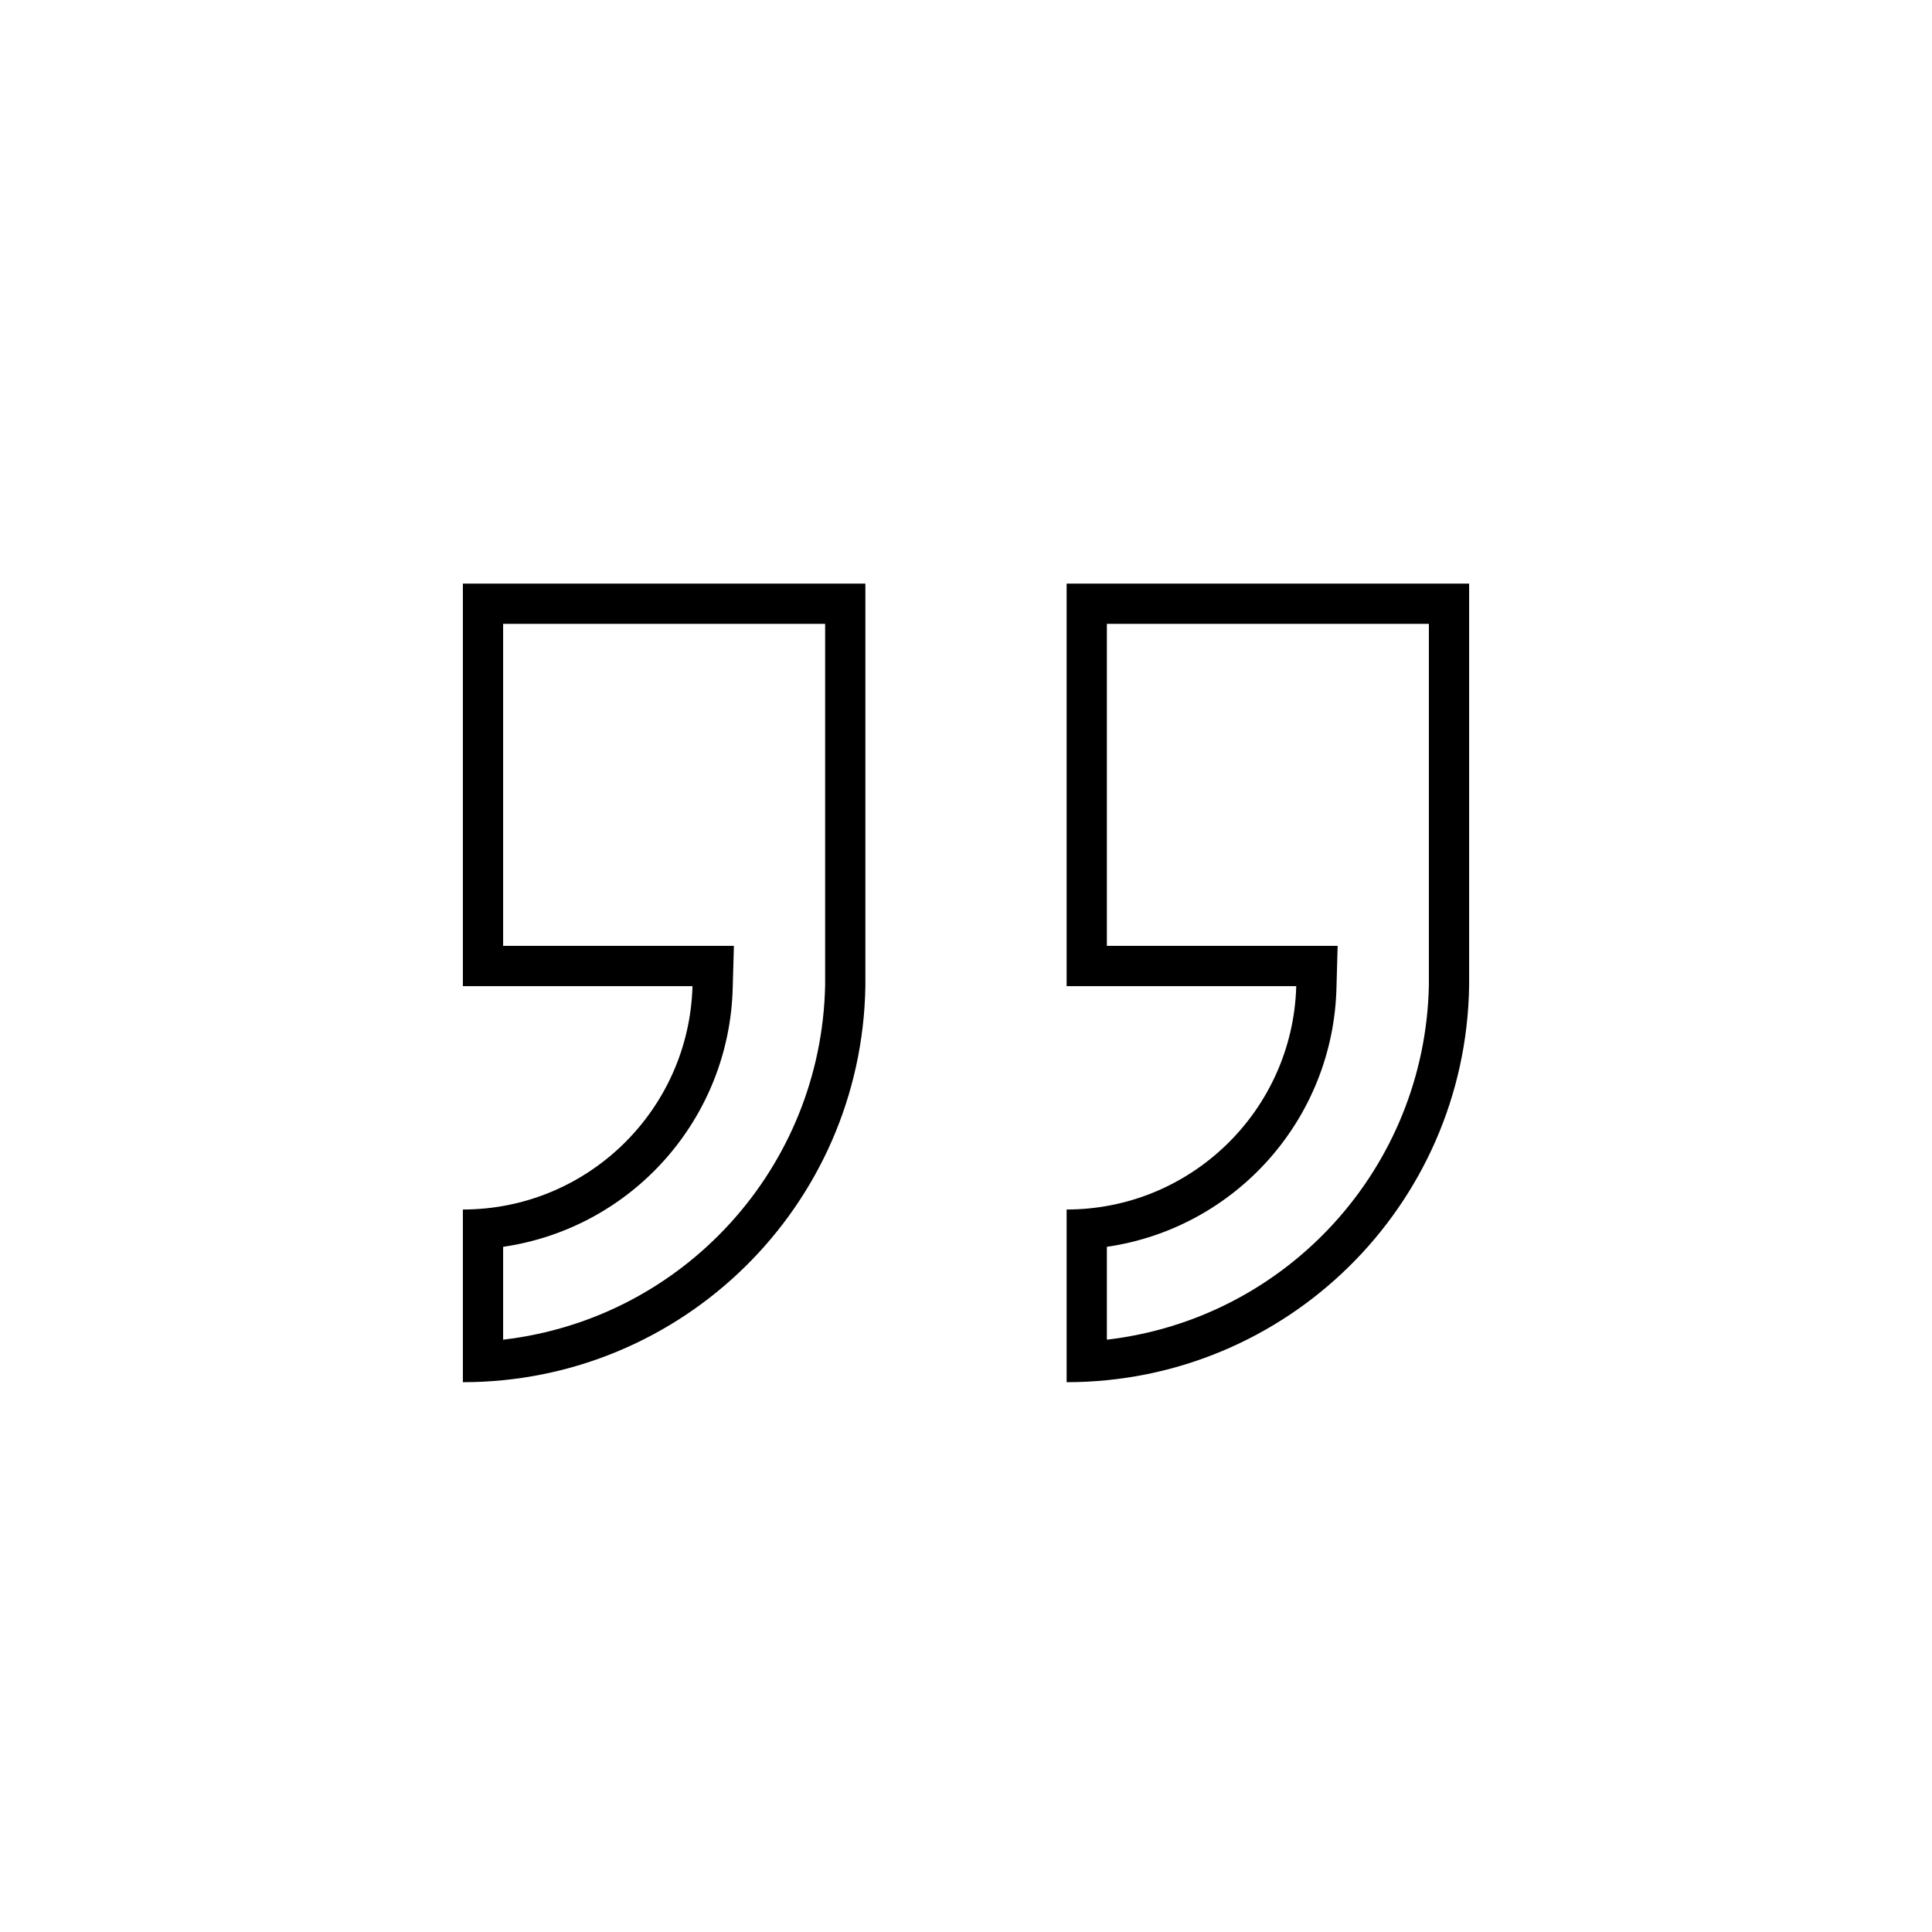 <svg width="96" height="96" xmlns="http://www.w3.org/2000/svg" xmlns:xlink="http://www.w3.org/1999/xlink" xml:space="preserve" overflow="hidden"><defs><clipPath id="clip0"><rect x="557" y="530" width="96" height="96"/></clipPath></defs><g clip-path="url(#clip0)" transform="translate(-557 -530)"><path d="M580 590.1 580 598.68C590.922 598.681 599.825 589.921 600 579L600 559 580 559 580 579 591.41 579C591.237 585.178 586.18 590.097 580 590.1ZM593.409 579.056 593.467 577 582 577 582 561 598 561 598 578.968C597.811 588.007 590.981 595.521 582 596.568L582 591.954C588.439 591.012 593.26 585.562 593.409 579.056Z"/><path d="M610 590.1 610 598.68C620.922 598.681 629.825 589.921 630 579L630 559 610 559 610 579 621.41 579C621.237 585.178 616.18 590.097 610 590.1ZM623.409 579.056 623.467 577 612 577 612 561 628 561 628 578.968C627.811 588.007 620.981 595.521 612 596.568L612 591.954C618.439 591.012 623.26 585.562 623.409 579.056Z"/></g></svg>